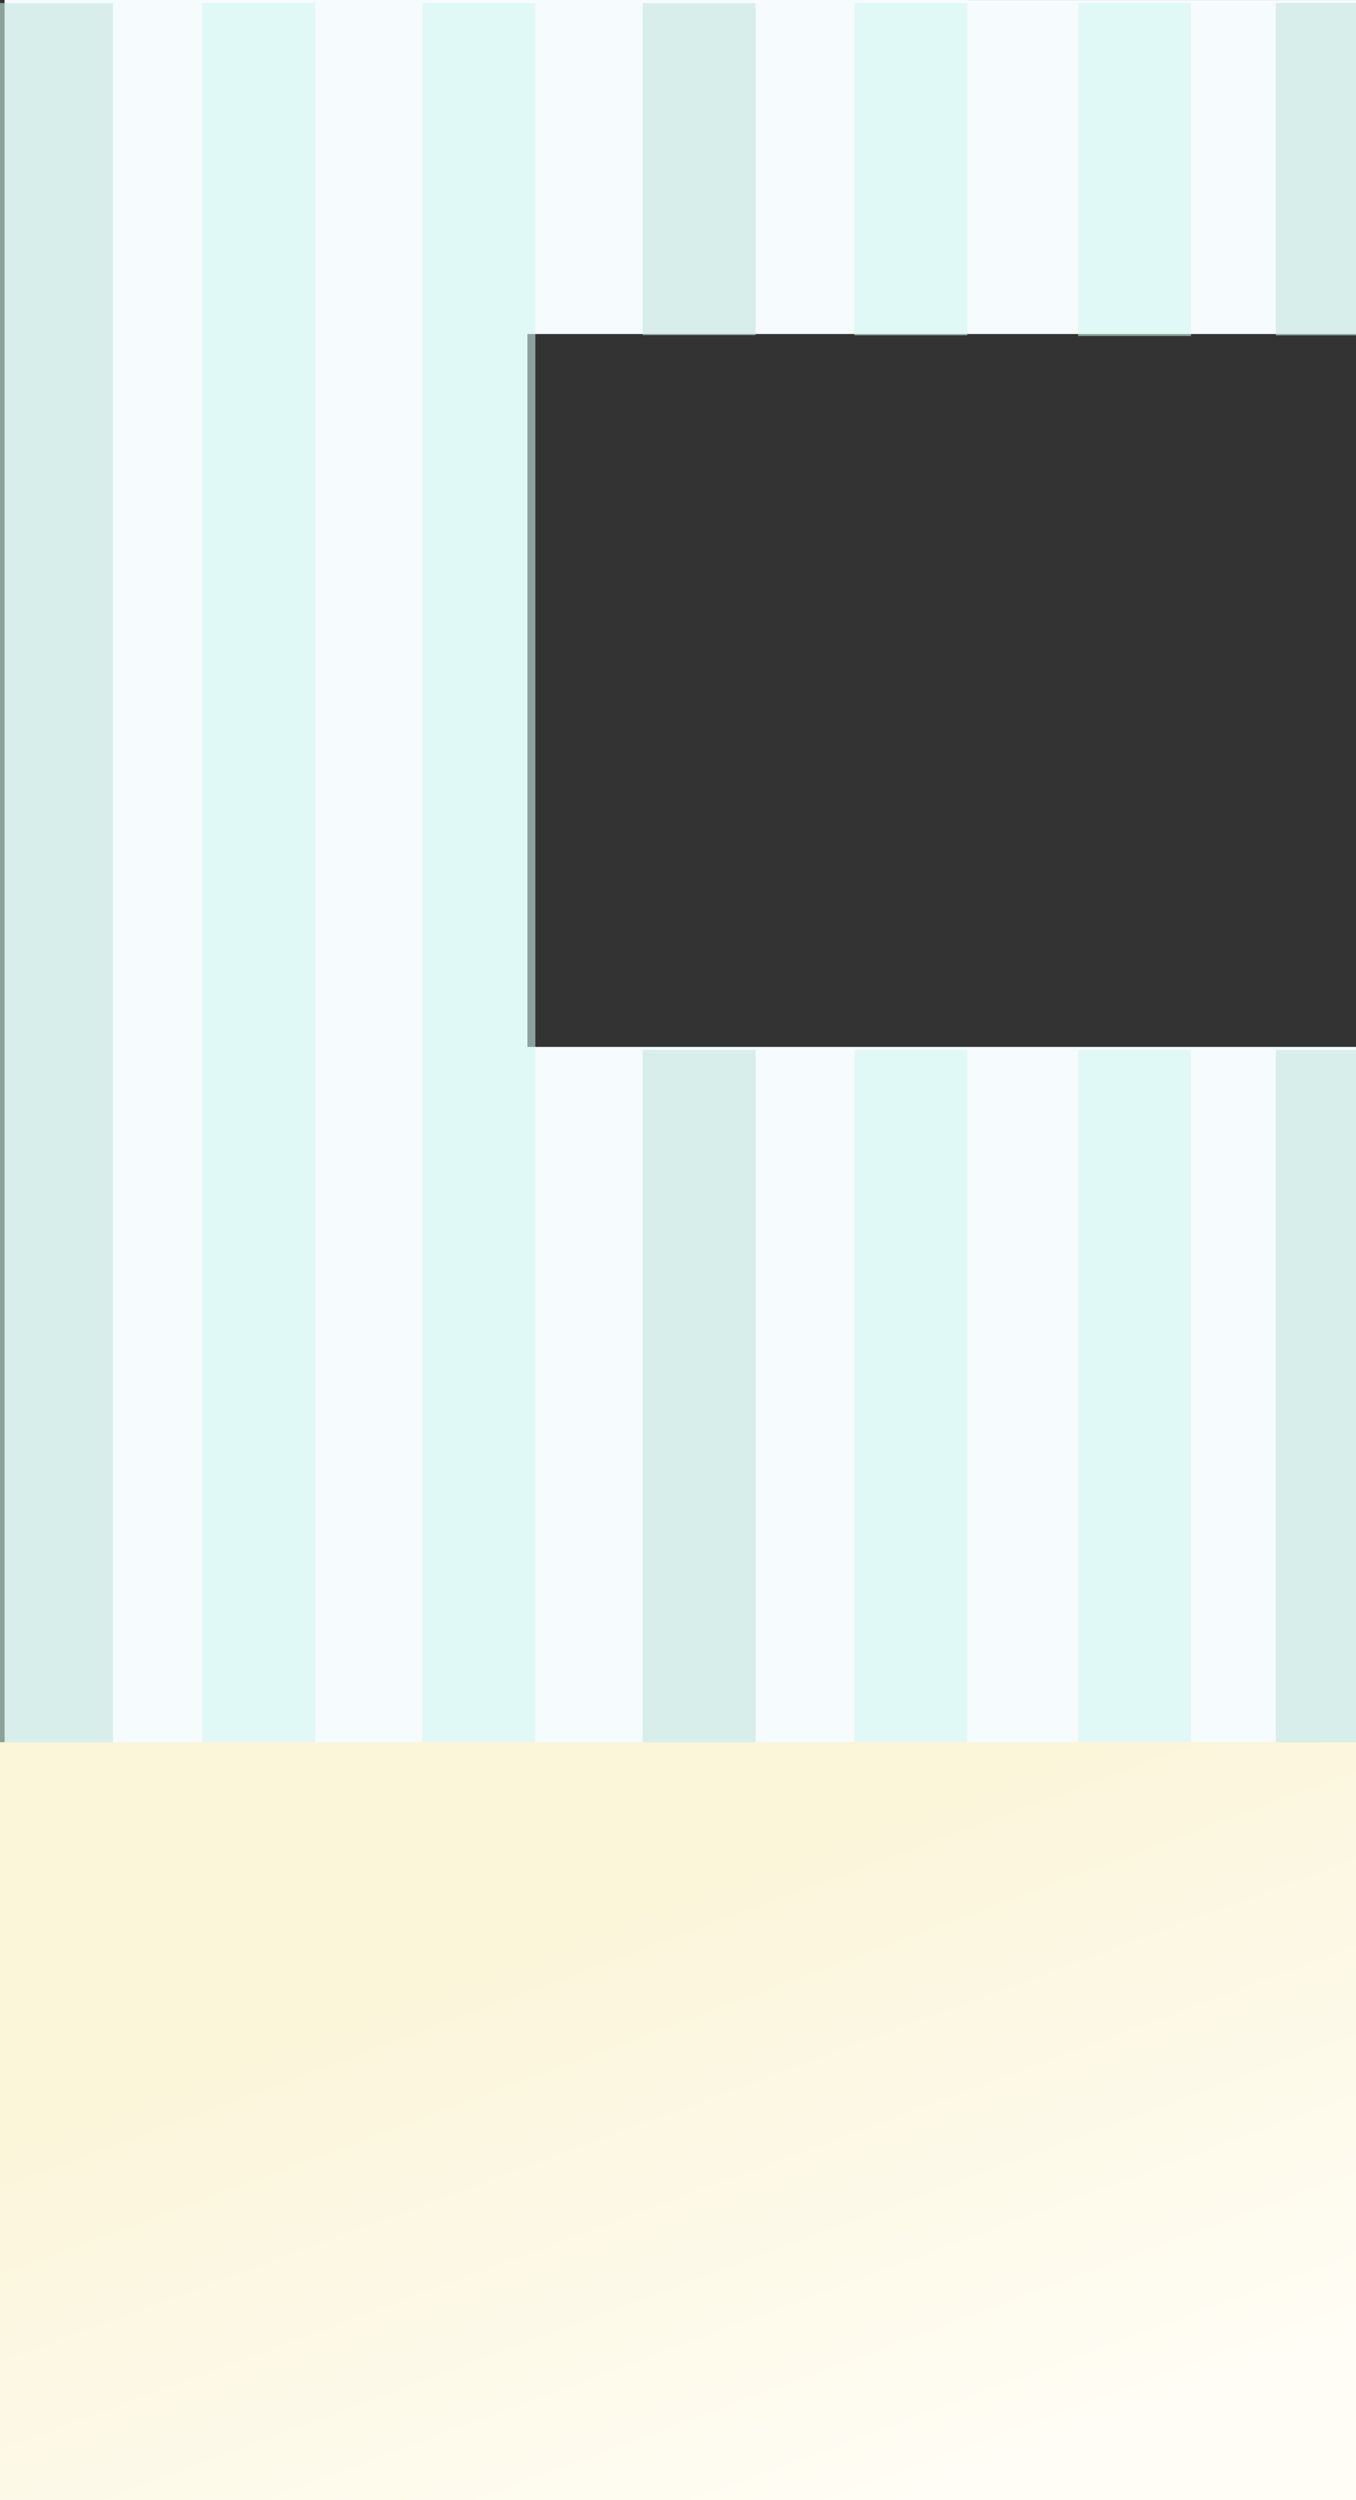 <?xml version="1.0" encoding="UTF-8"?>
<svg width="109.8mm" height="202.4mm" version="1.1" viewBox="0 0 109.8 202.4" xmlns="http://www.w3.org/2000/svg" xmlns:cc="http://creativecommons.org/ns#" xmlns:dc="http://purl.org/dc/elements/1.1/" xmlns:rdf="http://www.w3.org/1999/02/22-rdf-syntax-ns#">
 <rect x="0" y="0" width="109.8" height="202.4" fill="#333333" stroke="none"/>
 <defs>
  <linearGradient id="linearGradient2909" x1="63.33" x2="81.85" y1="210.5" y2="260.4" gradientTransform="translate(-5.88 -58.313)" gradientUnits="userSpaceOnUse">
   <stop stop-color="#fbf5da" offset="0"/>
   <stop stop-color="#fffdf5" offset="1"/>
  </linearGradient>
 </defs>
 <g stroke-linecap="round" stroke-linejoin="round" stroke-opacity=".537">
  <path d="m0.371 0v143.79h109.8v-59.038h-67.464v-57.713h67.464v-27.037z" fill="#f6fbfe" stroke-width=".265" style="paint-order:stroke markers fill"/>
  <g stroke-width="1.146">
   <rect x="5.5511e-17" y=".246" width="9.144" height="144.19" fill="#c4e6dd" fill-opacity=".611" style="paint-order:stroke markers fill"/>
   <rect x="16.376" y=".246" width="9.144" height="144.19" fill="#d1f9f0" fill-opacity=".556" style="paint-order:stroke markers fill"/>
   <rect x="34.207" y=".246" width="9.144" height="144.19" fill="#d1f9f0" fill-opacity=".556" style="paint-order:stroke markers fill"/>
  </g>
  <rect x="52.038" y="84.996" width="9.144" height="59.459" fill="#c4e6dd" fill-opacity=".611" stroke-width=".736" style="paint-order:stroke markers fill"/>
  <rect x="69.182" y="84.996" width="9.144" height="59.497" fill="#d1f9f0" fill-opacity=".556" stroke-width=".736" style="paint-order:stroke markers fill"/>
  <rect x="87.3" y="84.996" width="9.144" height="59.614" fill="#d1f9f0" fill-opacity=".556" stroke-width=".737" style="paint-order:stroke markers fill"/>
  <rect x="103.31" y="84.996" width="6.862" height="60.521" fill="#c4e6dd" fill-opacity=".611" stroke-width=".643" style="paint-order:stroke markers fill"/>
  <rect x="52.038" y=".246" width="9.144" height="26.883" fill="#c4e6dd" fill-opacity=".611" stroke-width=".495" style="paint-order:stroke markers fill"/>
  <rect x="69.182" y=".246" width="9.144" height="26.9" fill="#d1f9f0" fill-opacity=".556" stroke-width=".495" style="paint-order:stroke markers fill"/>
  <rect x="87.3" y=".246" width="9.144" height="26.953" fill="#d1f9f0" fill-opacity=".556" stroke-width=".496" style="paint-order:stroke markers fill"/>
  <rect x="103.31" y=".246" width="6.862" height="26.904" fill="#c4e6dd" fill-opacity=".611" stroke-width=".429" style="paint-order:stroke markers fill"/>
  <rect y="141.04" width="109.8" height="61.56" fill="url(#linearGradient2909)" stroke-width=".773" style="paint-order:stroke markers fill"/>
 </g>
</svg>
